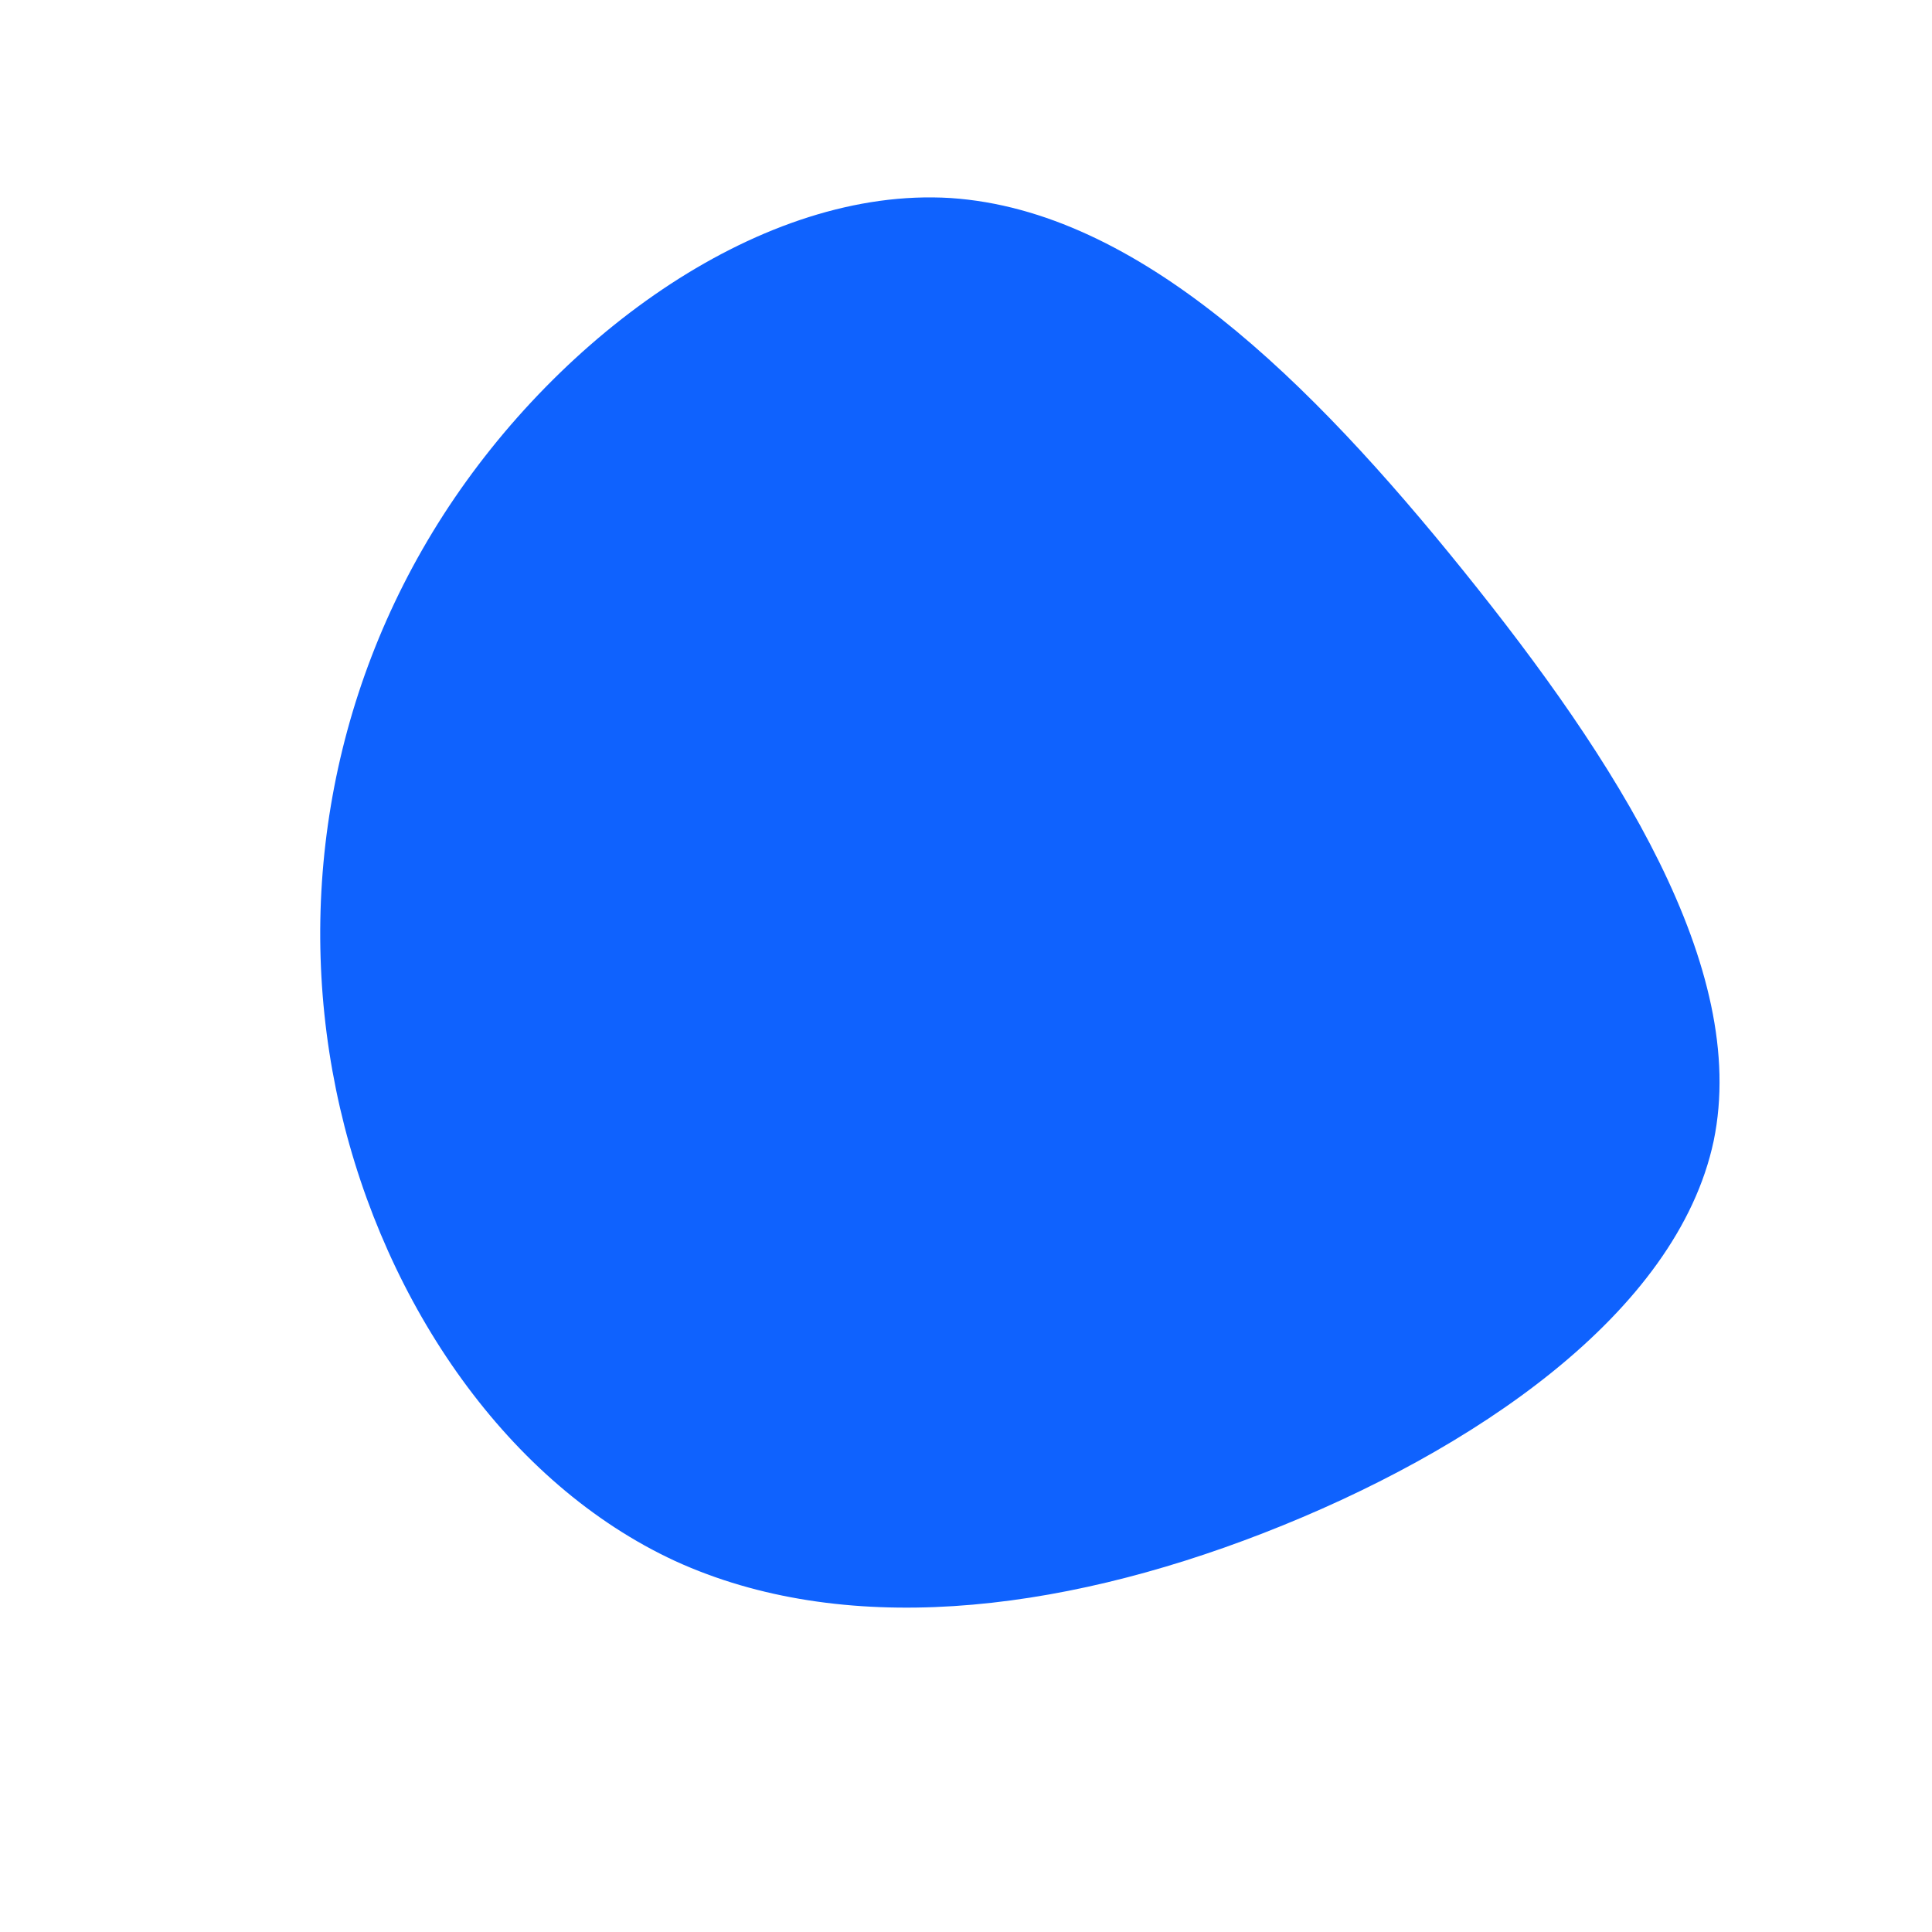 <?xml version="1.0" standalone="no"?>
<svg viewBox="0 0 200 200" xmlns="http://www.w3.org/2000/svg">
  <path fill="#0F62FE" d="M51.5,-40.9C67.3,-21.3,81.1,0.2,77.4,18.1C73.6,36,52.4,50.3,30.8,58.7C9.2,67.1,-12.8,69.5,-30.1,61.6C-47.4,53.6,-60.1,35.1,-64.8,14.7C-69.5,-5.7,-66.2,-27.9,-54.1,-46.7C-42,-65.5,-21,-80.7,-1.6,-79.5C17.9,-78.2,35.7,-60.5,51.5,-40.9Z" transform="translate(100 100)" />
</svg>
